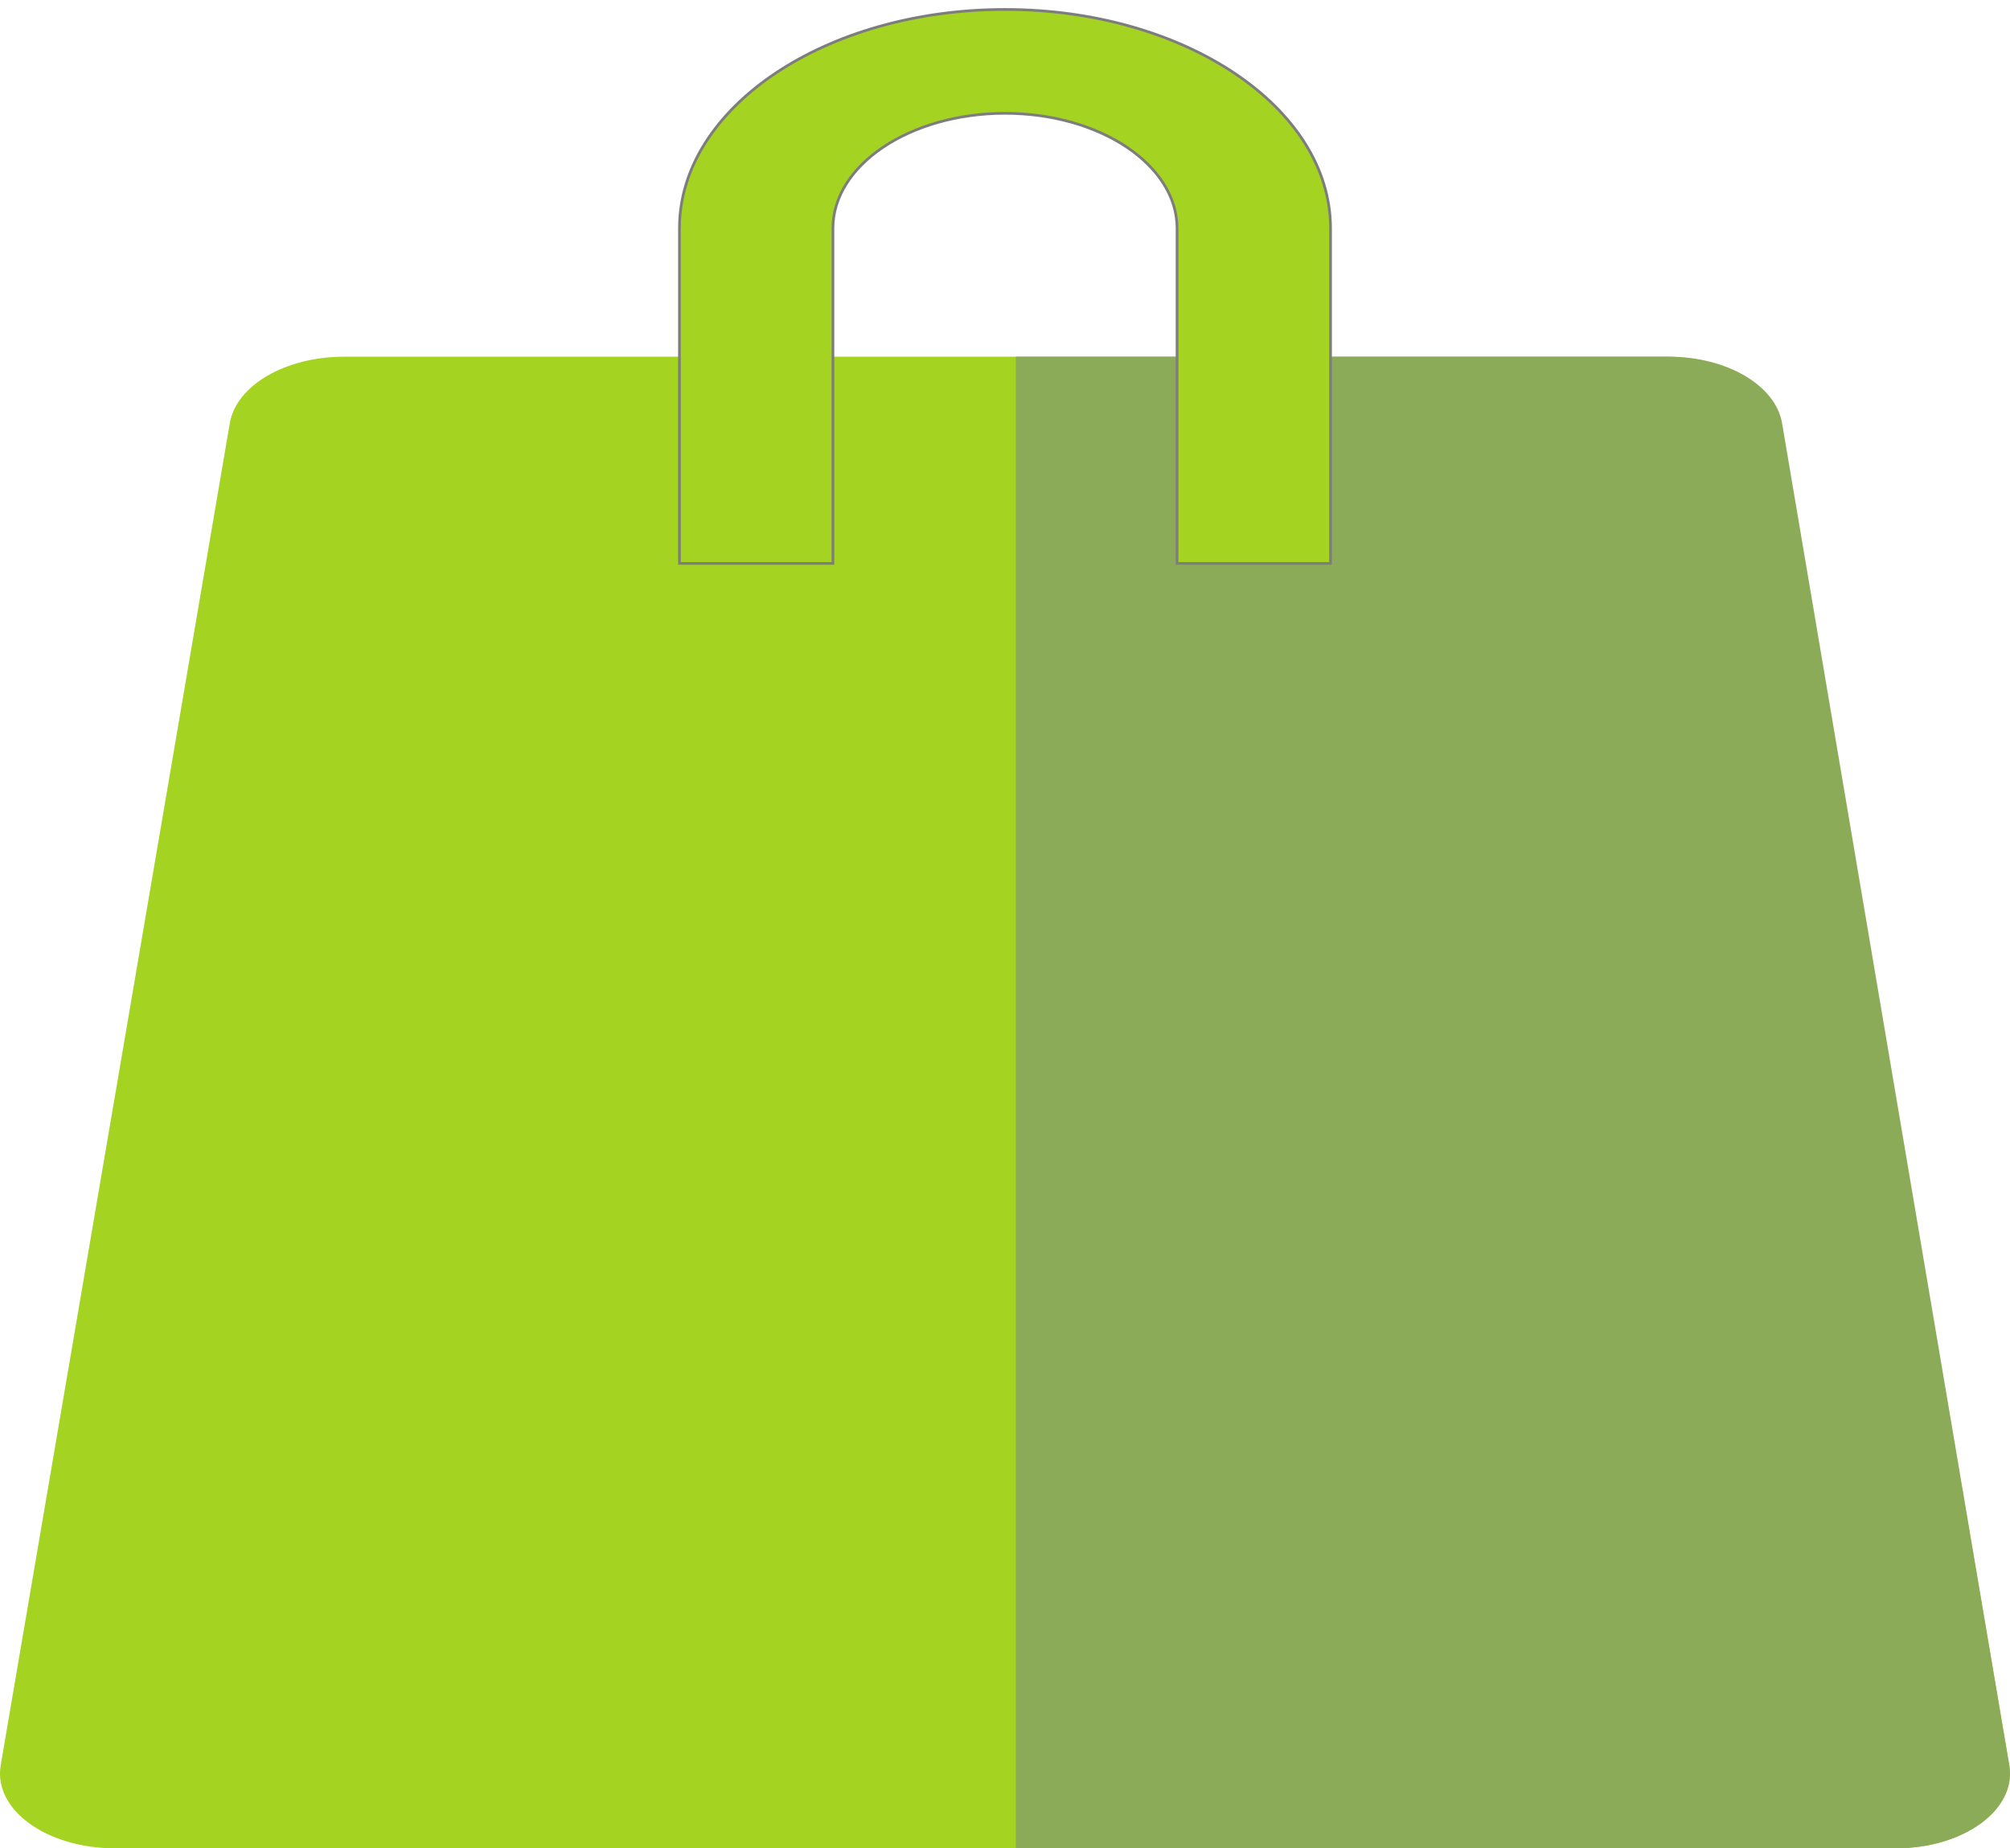 <svg width="186" height="171" viewBox="0 0 186 171" fill="none" xmlns="http://www.w3.org/2000/svg">
<path d="M175.364 171H10.636C4.297 171 -0.634 167.415 0.066 163.315L21.264 39.157C21.862 35.651 26.415 33 31.834 33H154.166C159.585 33 164.138 35.652 164.736 39.157L185.934 163.314C186.634 167.415 181.703 171 175.364 171Z" fill="#A4D322"/>
<path d="M185.934 163.315L164.91 39.157C164.317 35.651 159.802 33 154.427 33H94V171H175.451C181.739 170.999 186.628 167.414 185.934 163.315Z" fill="#8CAB58"/>
<path d="M123 52.125H123.125V52V21.119C123.125 15.518 119.727 10.454 114.273 6.796C108.817 3.137 101.292 0.875 93 0.875C84.708 0.875 77.183 3.137 71.727 6.796C66.273 10.454 62.875 15.518 62.875 21.119V52V52.125H63H76.953H77.078V52V21.119C77.078 18.207 78.845 15.551 81.728 13.617C84.611 11.684 88.598 10.483 93 10.483C97.402 10.483 101.389 11.684 104.272 13.617C107.155 15.551 108.922 18.207 108.922 21.119V52V52.125H109.047H123Z" fill="#A4D322" stroke="#7D7D7D" stroke-width="0.25"/>
</svg>
